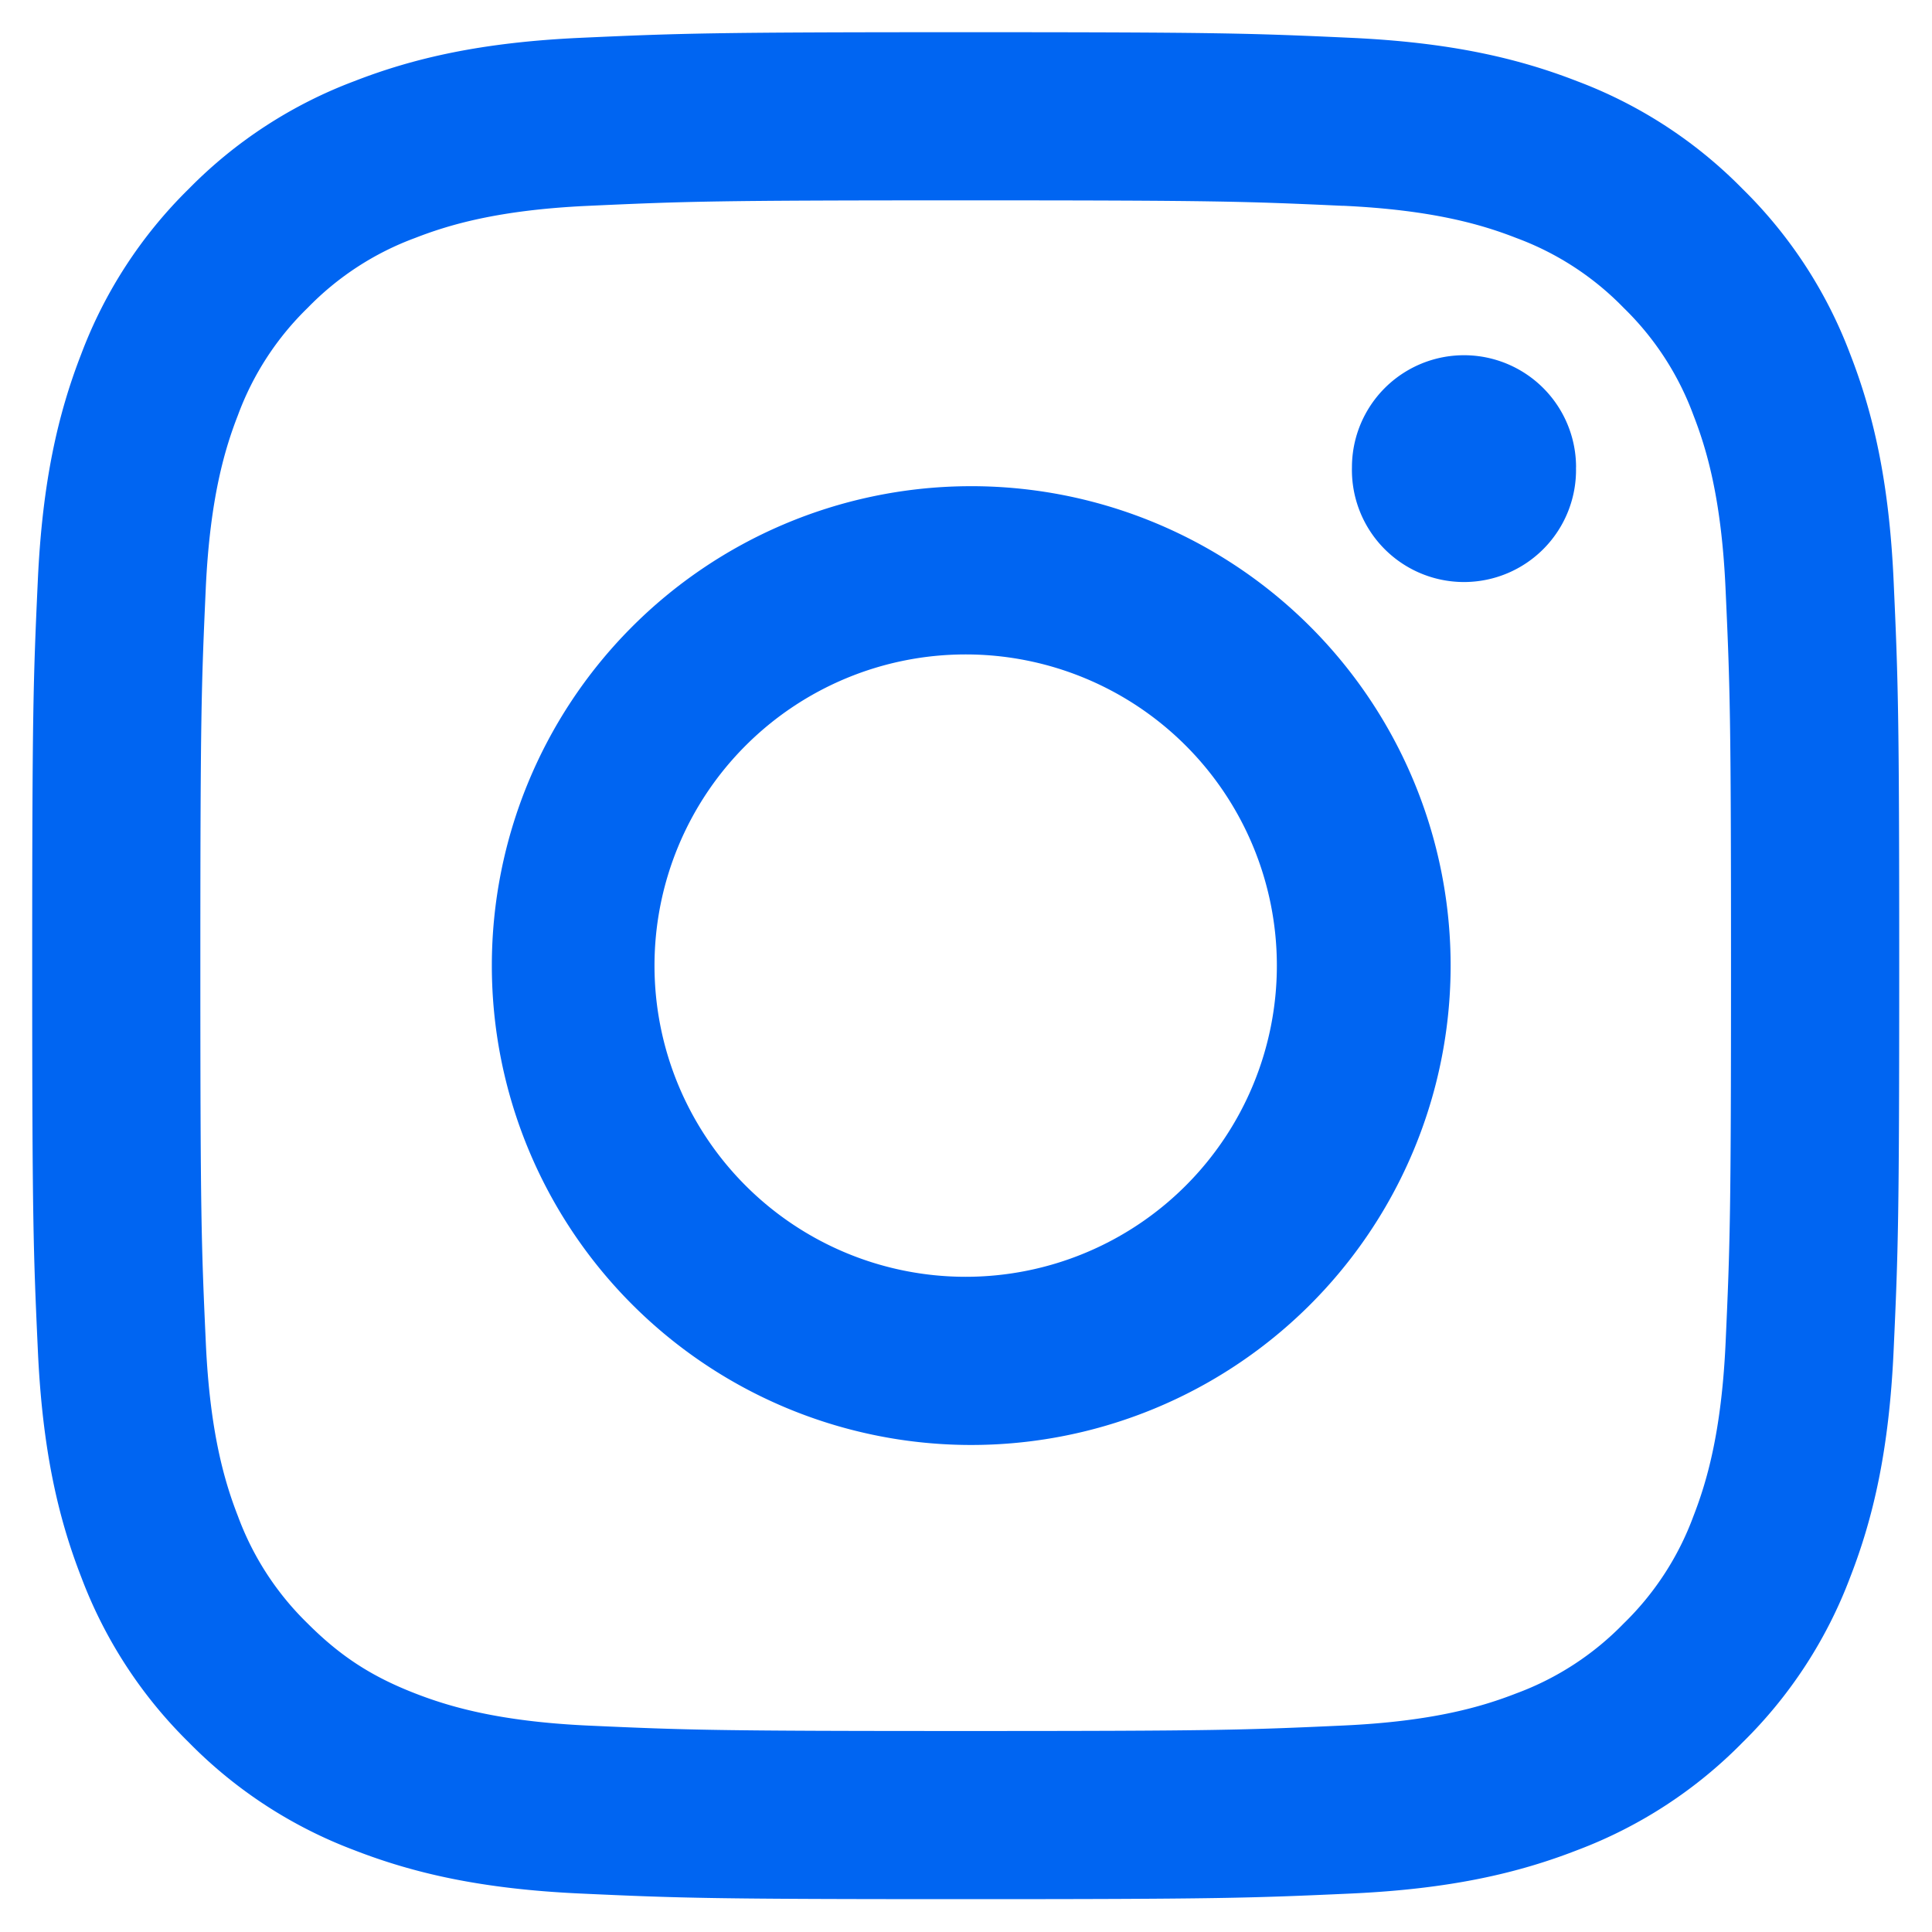 <svg width="30" height="30" viewBox="0 0 30 30" xmlns="http://www.w3.org/2000/svg"><title>Icon</title><path d="M14.995.5c3.937 0 4.43.016 5.976.087 1.543.07 2.597.315 3.519.674a7.1 7.1 0 0 1 2.567 1.671A7.106 7.106 0 0 1 28.73 5.5c.359.922.604 1.976.674 3.519.07 1.546.087 2.04.087 5.976 0 3.937-.016 4.43-.087 5.976-.07 1.543-.315 2.597-.674 3.519a7.106 7.106 0 0 1-1.672 2.567 7.106 7.106 0 0 1-2.567 1.672c-.922.359-1.976.604-3.519.674-1.546.07-2.04.087-5.976.087-3.937 0-4.43-.016-5.976-.087-1.543-.07-2.597-.315-3.52-.674a7.106 7.106 0 0 1-2.567-1.672 7.105 7.105 0 0 1-1.671-2.567c-.359-.922-.604-1.976-.674-3.519C.517 19.425.5 18.931.5 14.995c0-3.937.016-4.43.087-5.976.07-1.543.315-2.597.674-3.52a7.105 7.105 0 0 1 1.671-2.567A7.105 7.105 0 0 1 5.5 1.261C6.422.902 7.476.657 9.019.587 10.565.517 11.059.5 14.995.5zm5.857 2.696c-1.528-.07-1.987-.085-5.857-.085s-4.329.015-5.857.085c-1.414.064-2.181.3-2.692.499a4.49 4.49 0 0 0-1.667 1.084 4.49 4.49 0 0 0-1.084 1.667c-.199.51-.435 1.278-.5 2.692-.069 1.528-.084 1.987-.084 5.857s.015 4.329.085 5.857c.064 1.414.3 2.181.499 2.692a4.49 4.49 0 0 0 1.084 1.667c.507.507.99.821 1.667 1.084.51.198 1.278.435 2.692.5 1.528.069 1.986.084 5.857.084 3.87 0 4.33-.015 5.857-.085 1.414-.064 2.181-.3 2.692-.499a4.49 4.49 0 0 0 1.667-1.084 4.49 4.49 0 0 0 1.084-1.667c.198-.51.435-1.278.5-2.692.069-1.528.084-1.987.084-5.857s-.015-4.329-.085-5.857c-.064-1.414-.3-2.181-.499-2.692a4.49 4.49 0 0 0-1.084-1.667 4.49 4.49 0 0 0-1.667-1.084c-.51-.199-1.278-.435-2.692-.5zM14.995 7.55a7.444 7.444 0 1 1 0 14.887 7.444 7.444 0 0 1 0-14.887zm0 12.276a4.832 4.832 0 1 1 0-9.664 4.832 4.832 0 0 1 0 9.664zm9.477-12.57a1.74 1.74 0 1 1-3.479 0 1.74 1.74 0 0 1 3.48 0z" fill="#0065f2" fill-rule="evenodd"/></svg>